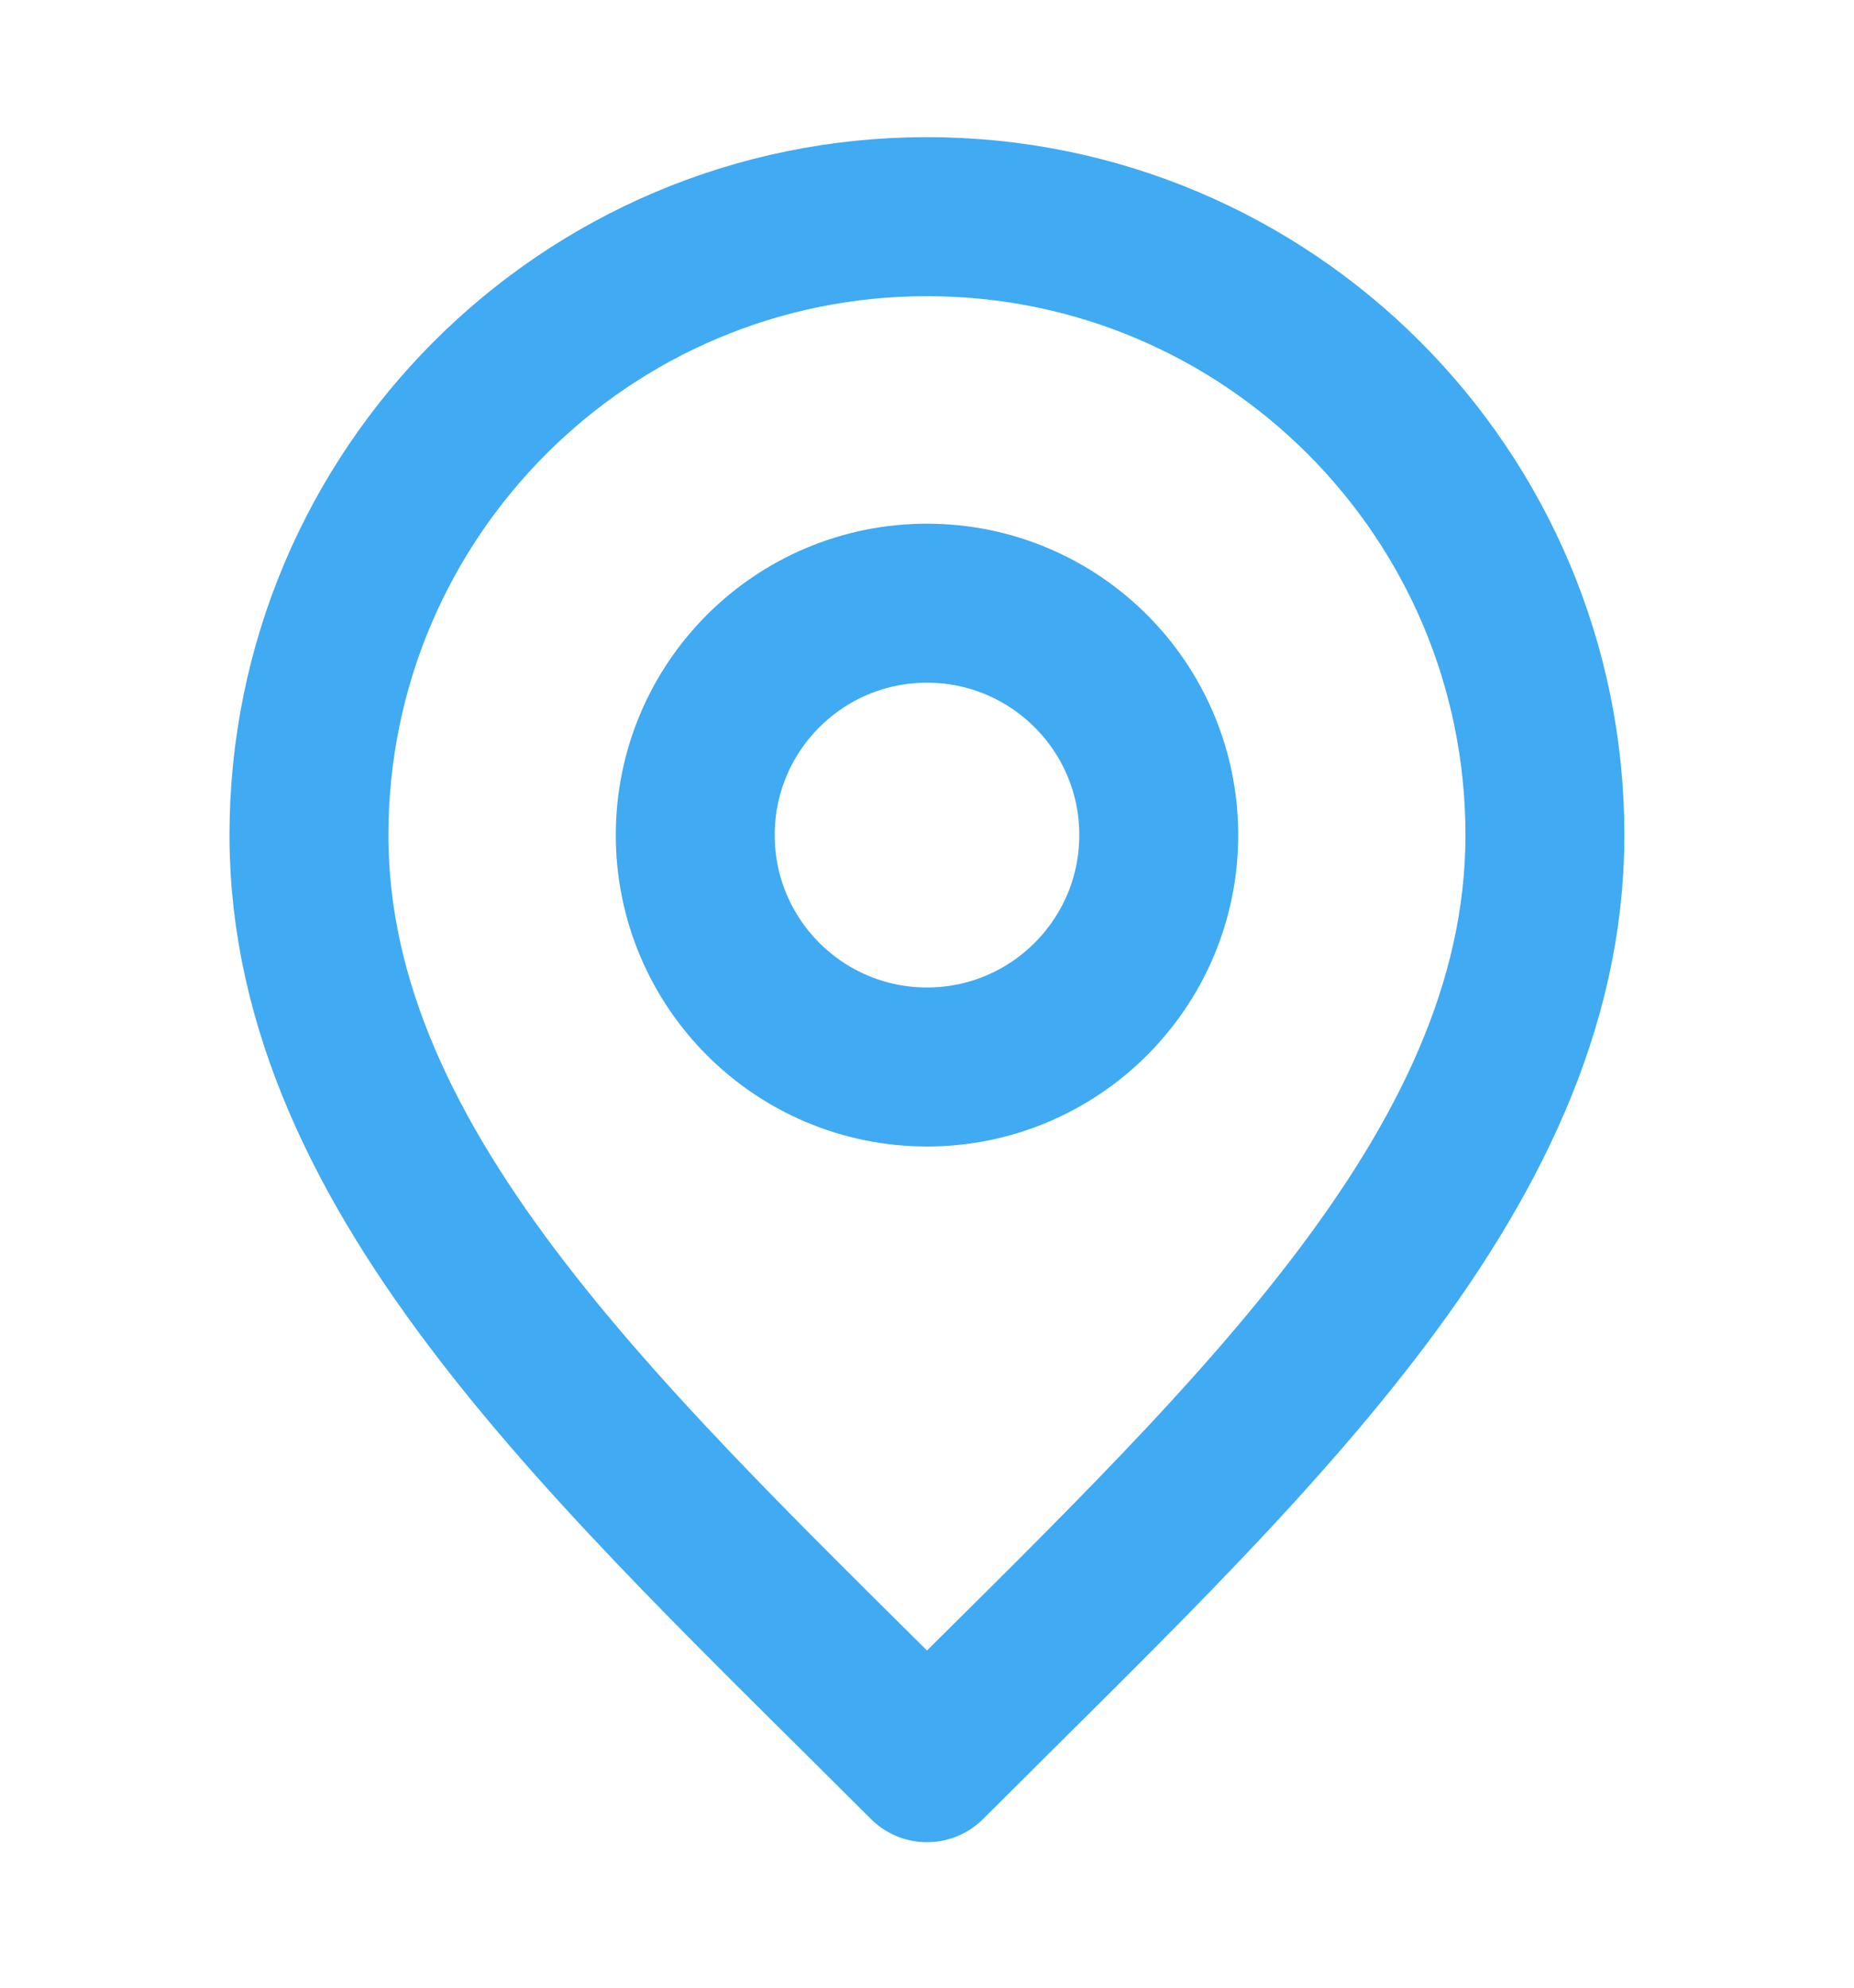 <svg xmlns="http://www.w3.org/2000/svg" width="14" height="15" viewBox="0 0 14 15" fill="none">
    <path d="M7 8.052C7.966 8.052 8.75 7.268 8.75 6.302C8.75 5.335 7.966 4.552 7 4.552C6.033 4.552 5.25 5.335 5.25 6.302C5.25 7.268 6.033 8.052 7 8.052Z" stroke="#40AAF2" stroke-width="1.2" stroke-linecap="round" stroke-linejoin="round"/>
    <path d="M7 13.302C9.333 10.969 11.666 8.879 11.666 6.302C11.666 3.725 9.577 1.635 7 1.635C4.422 1.635 2.333 3.725 2.333 6.302C2.333 8.879 4.666 10.969 7 13.302Z" stroke="#40AAF2" stroke-width="1.2" stroke-linecap="round" stroke-linejoin="round"/>
</svg>